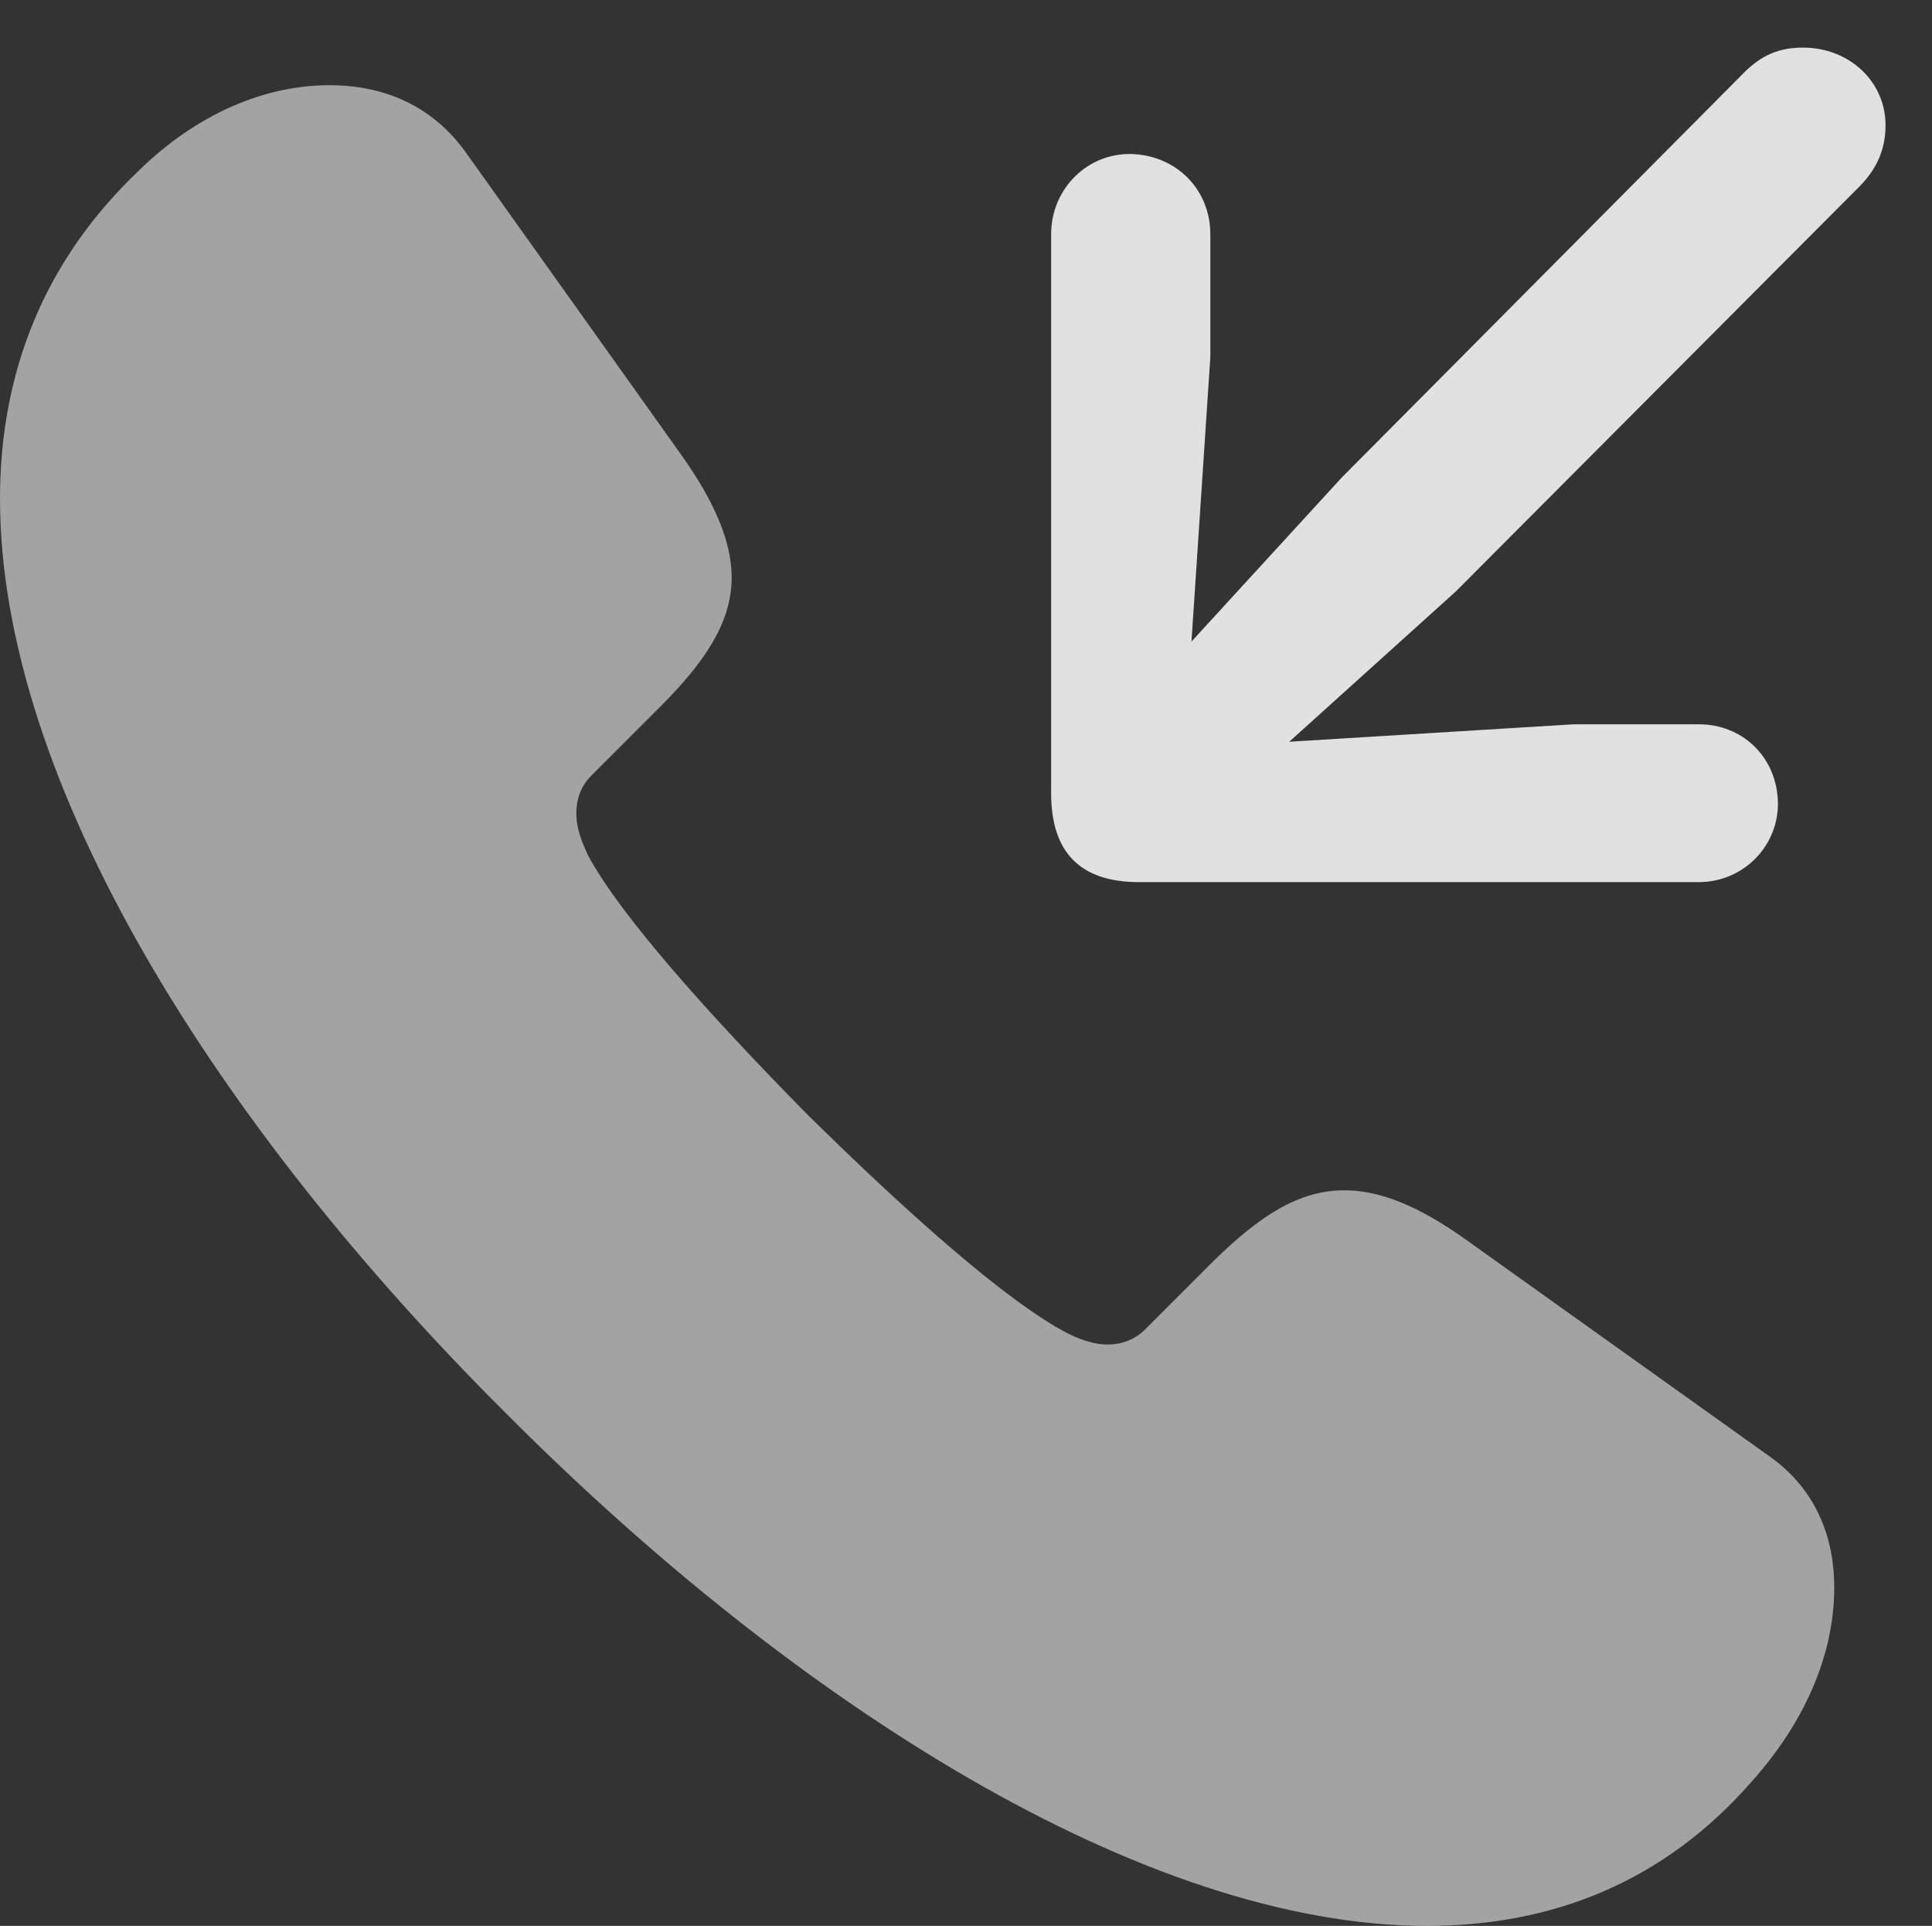 <?xml version="1.0" encoding="UTF-8"?>
<!--Generator: Apple Native CoreSVG 232.5-->
<!DOCTYPE svg
PUBLIC "-//W3C//DTD SVG 1.1//EN"
       "http://www.w3.org/Graphics/SVG/1.1/DTD/svg11.dtd">
<svg version="1.1" xmlns="http://www.w3.org/2000/svg" xmlns:xlink="http://www.w3.org/1999/xlink" width="15.059" height="15.01">
 <rect width="100%" height="100%" fill="#333333" stroke="none"/>
 <g>
  <rect height="15.01" opacity="0" width="15.059" x="0" y="0"/>
  <path d="M3.945 11.016C6.201 13.281 8.926 15.01 11.123 15.01C12.1 15.01 12.969 14.668 13.652 13.887C14.072 13.418 14.297 12.891 14.297 12.373C14.297 11.973 14.15 11.602 13.789 11.348L11.435 9.668C11.055 9.395 10.752 9.277 10.479 9.277C10.117 9.277 9.814 9.482 9.463 9.824L8.926 10.361C8.838 10.449 8.73 10.479 8.633 10.479C8.516 10.479 8.398 10.43 8.32 10.391C7.832 10.137 7.031 9.414 6.289 8.682C5.557 7.939 4.834 7.139 4.58 6.66C4.541 6.572 4.492 6.465 4.492 6.338C4.492 6.24 4.521 6.133 4.609 6.045L5.146 5.508C5.488 5.166 5.703 4.854 5.703 4.502C5.703 4.229 5.576 3.916 5.303 3.535L3.633 1.191C3.369 0.82 2.988 0.664 2.568 0.664C2.061 0.664 1.533 0.889 1.084 1.328C0.332 2.041 0 2.92 0 3.887C0 6.094 1.689 8.77 3.945 11.016Z" fill="#ffffff" fill-opacity="0.55"/>
  <path d="M14.053 0.371C13.867 0.371 13.73 0.43 13.594 0.566L10.459 3.721L9.287 5L9.434 2.783L9.434 1.826C9.434 1.484 9.18 1.221 8.838 1.201C8.486 1.182 8.193 1.465 8.193 1.826L8.193 6.182C8.193 6.641 8.418 6.875 8.877 6.875L13.242 6.875C13.594 6.875 13.877 6.582 13.857 6.23C13.838 5.889 13.574 5.645 13.242 5.645L12.266 5.645L10.049 5.781L11.348 4.609L14.492 1.455C14.629 1.318 14.697 1.162 14.697 0.977C14.697 0.635 14.414 0.371 14.053 0.371Z" fill="#ffffff" fill-opacity="0.85"/>
 </g>
</svg>
